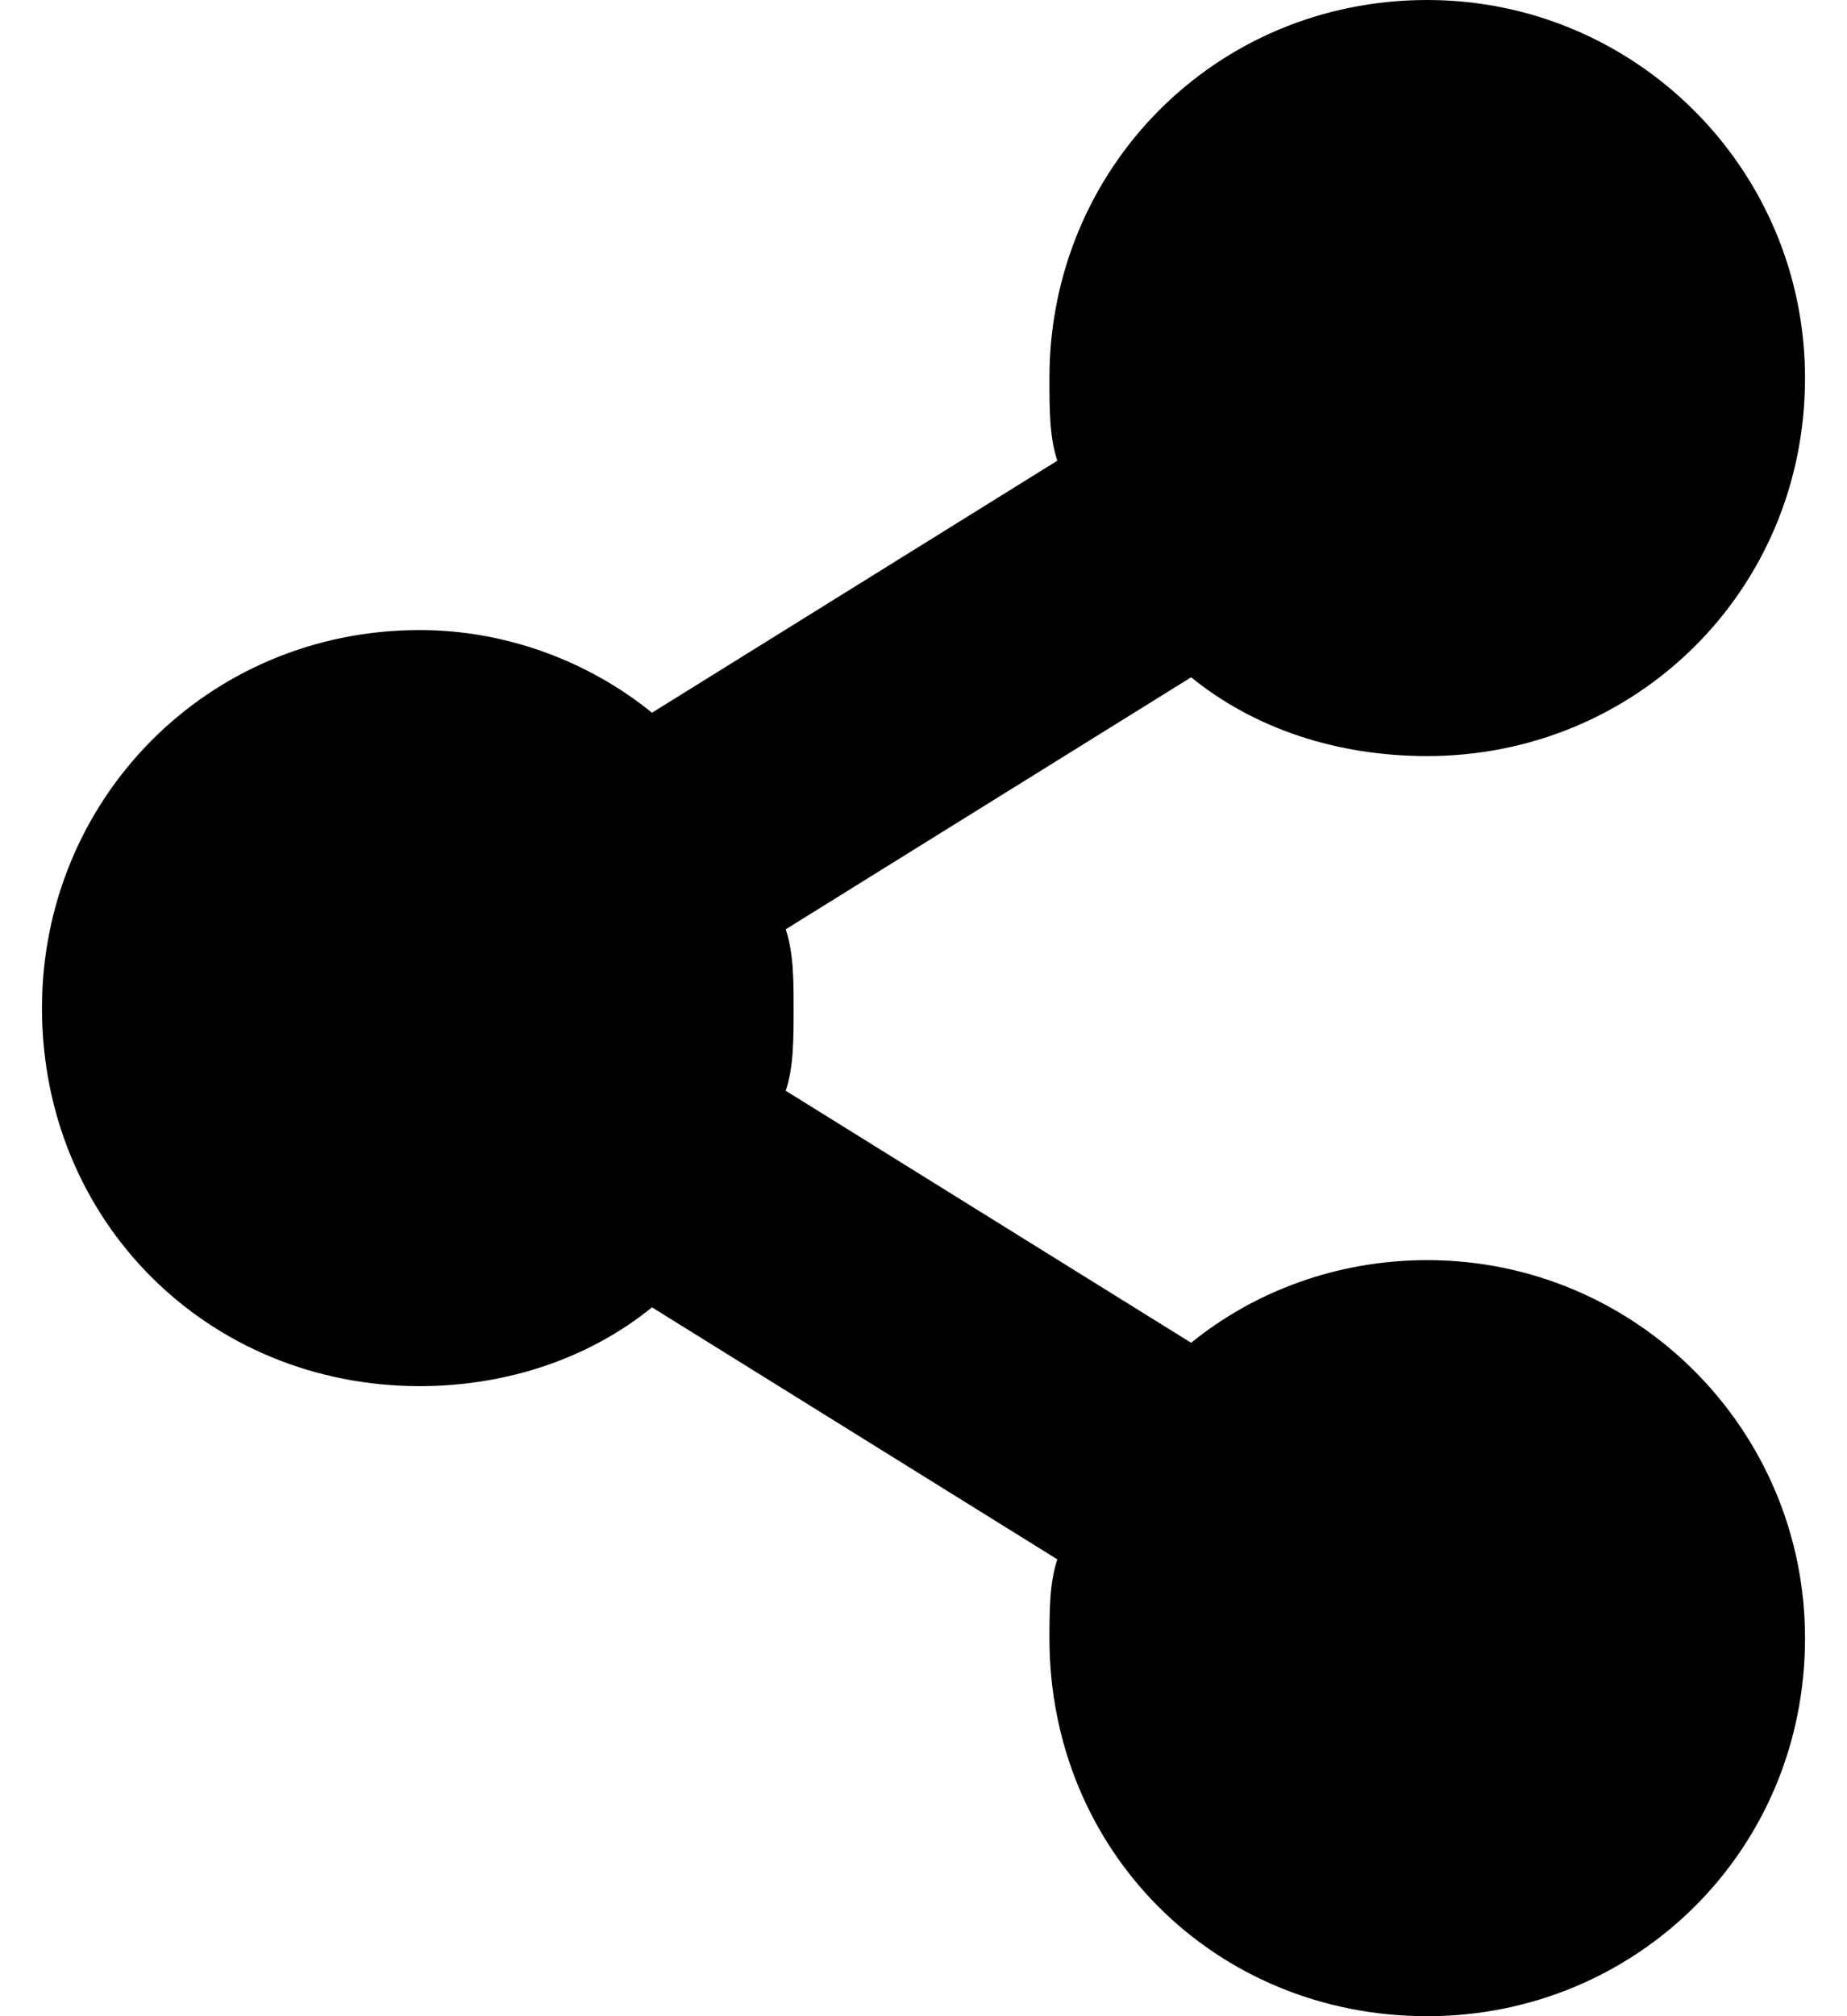 <svg width="22" height="24" viewBox="0 0 22 24" fill="none" xmlns="http://www.w3.org/2000/svg">
<path d="M17 15C15.922 15 14.938 15.375 14.188 15.984L9.359 12.984C9.453 12.703 9.453 12.375 9.453 12C9.453 11.672 9.453 11.344 9.359 11.062L14.188 8.062C14.938 8.672 15.922 9 17 9C19.484 9 21.5 7.031 21.5 4.5C21.5 2.016 19.484 0 17 0C14.469 0 12.5 2.016 12.5 4.5C12.5 4.875 12.5 5.203 12.594 5.484L7.766 8.484C7.016 7.875 6.031 7.5 5 7.5C2.469 7.5 0.5 9.516 0.5 12C0.5 14.531 2.469 16.5 5 16.5C6.031 16.5 7.016 16.172 7.766 15.562L12.594 18.562C12.5 18.844 12.5 19.172 12.5 19.547V19.5C12.5 22.031 14.469 24 17 24C19.484 24 21.5 22.031 21.5 19.5C21.5 17.016 19.484 15 17 15Z" fill="black"/>
</svg>
